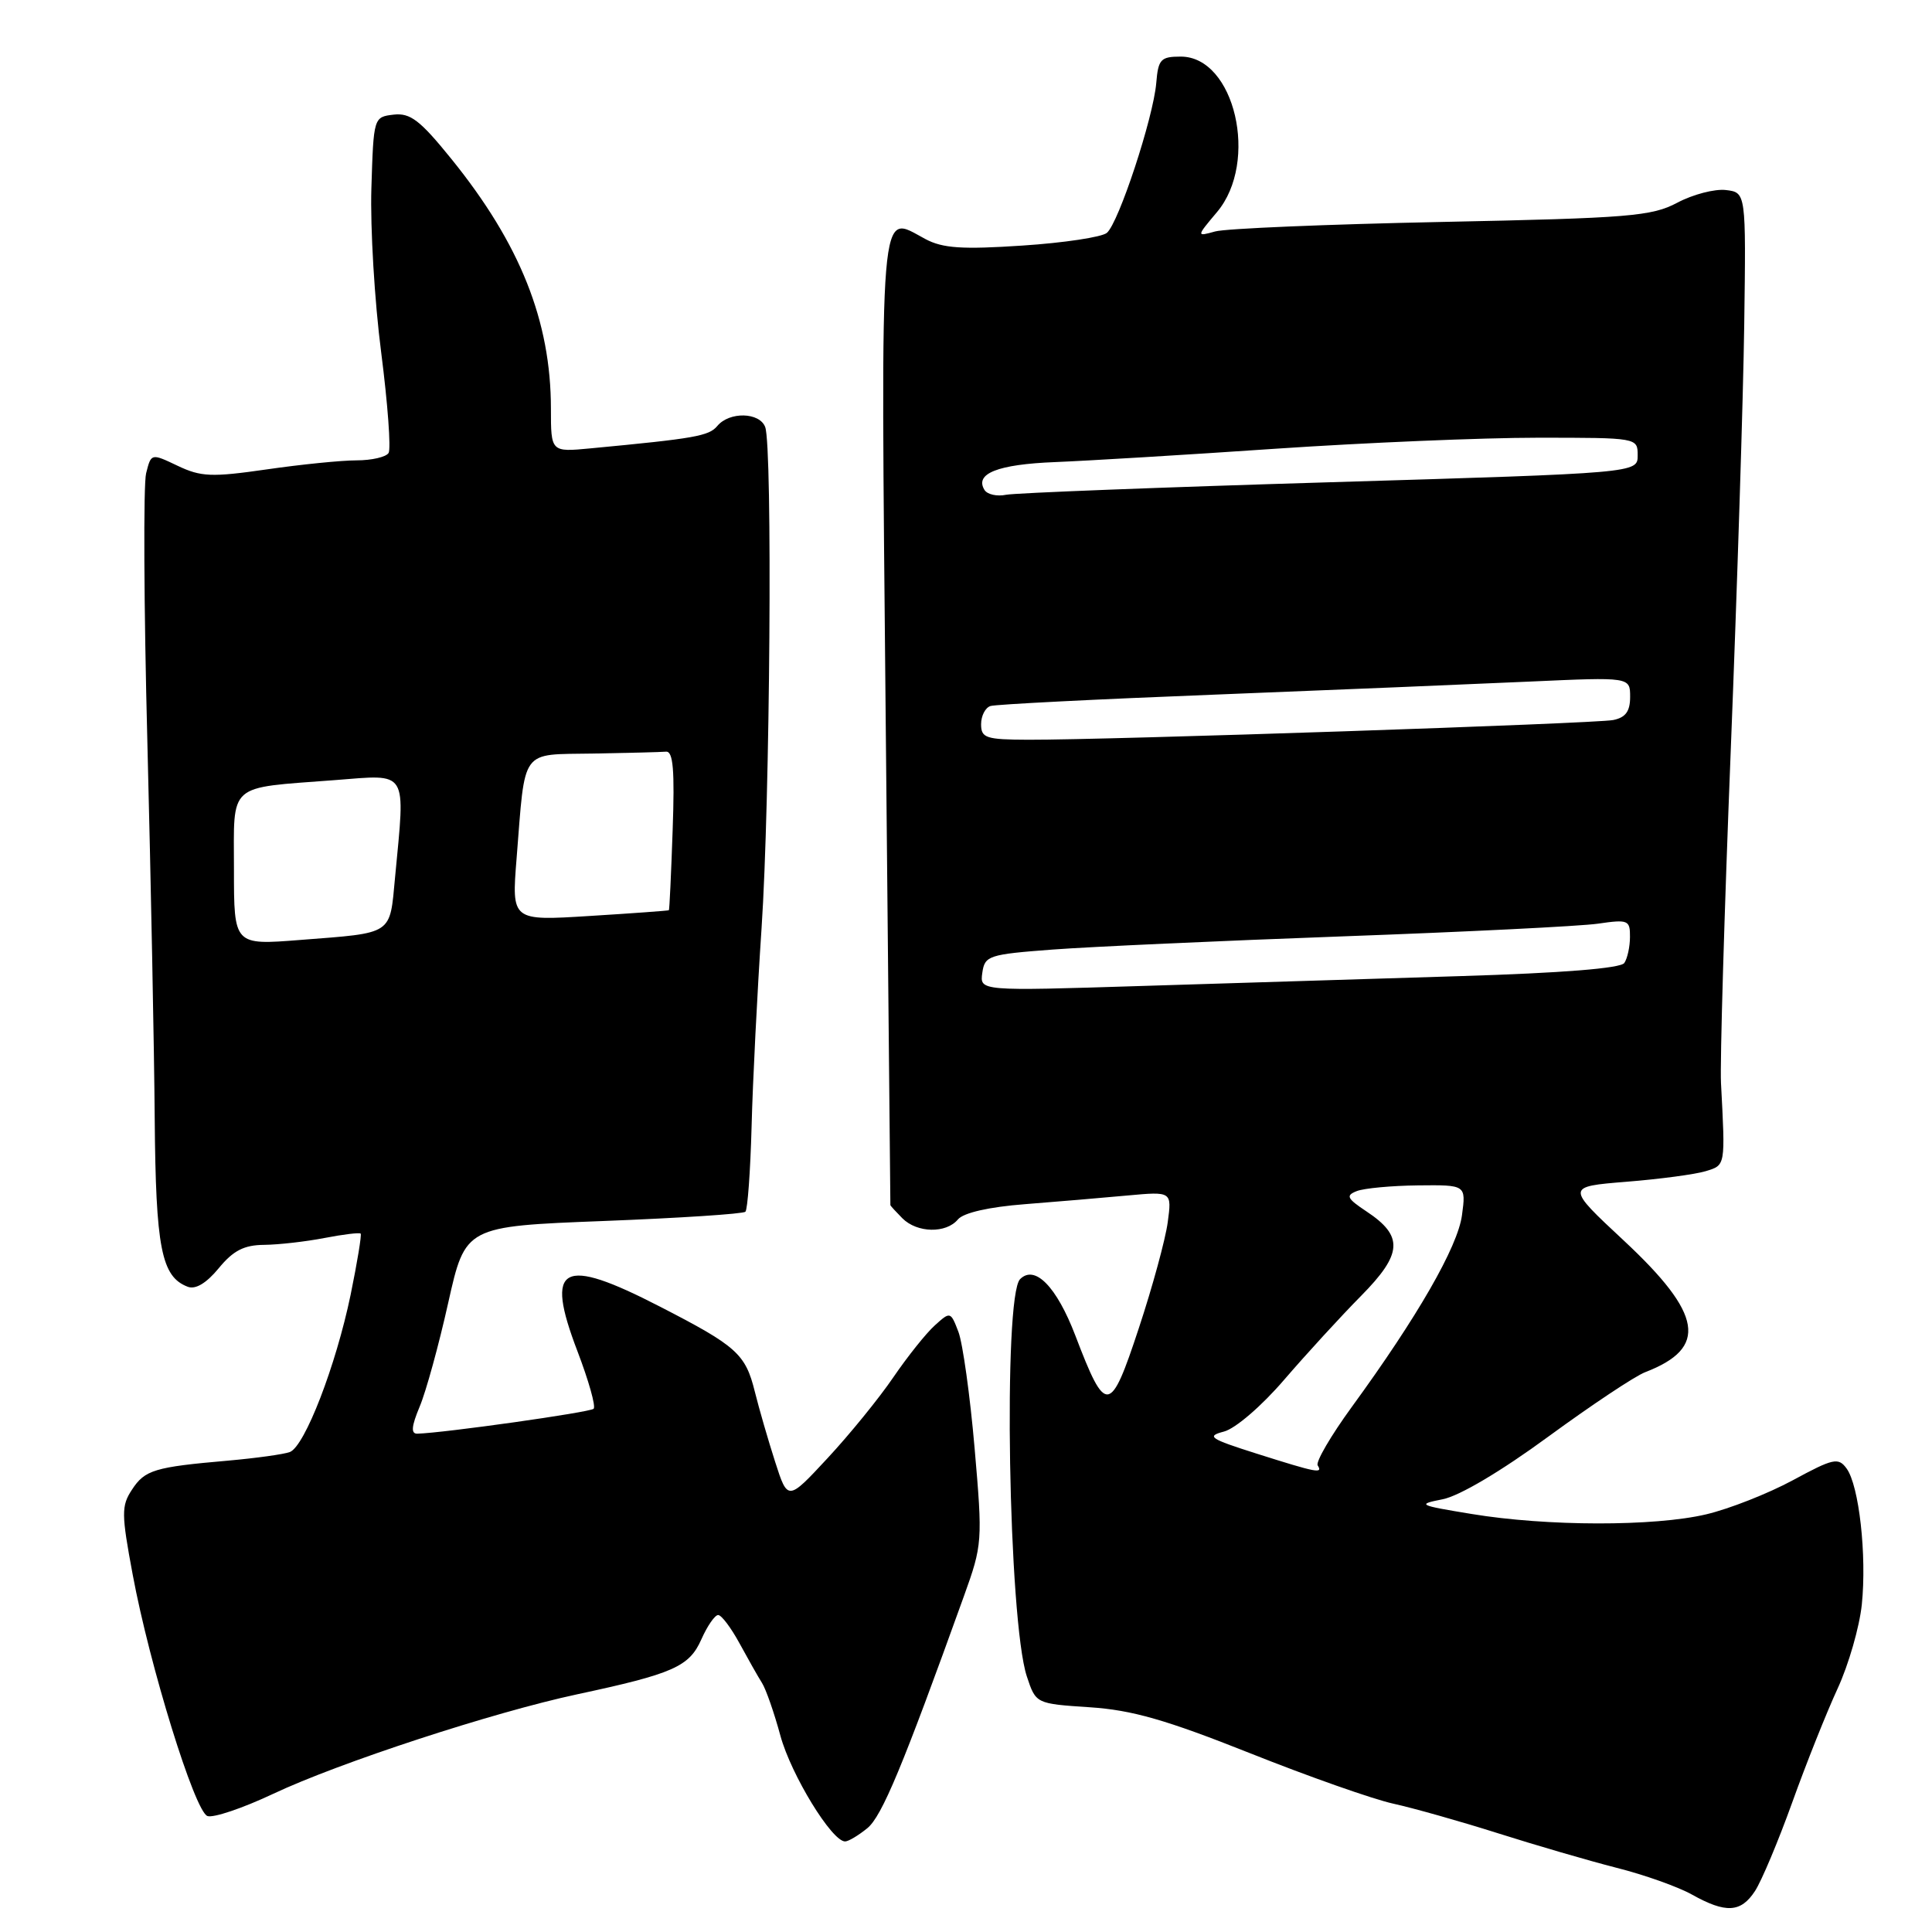 <?xml version="1.0" encoding="UTF-8" standalone="no"?>
<!DOCTYPE svg PUBLIC "-//W3C//DTD SVG 1.1//EN" "http://www.w3.org/Graphics/SVG/1.1/DTD/svg11.dtd" >
<svg xmlns="http://www.w3.org/2000/svg" xmlns:xlink="http://www.w3.org/1999/xlink" version="1.1" viewBox="0 0 256 256">
 <g >
 <path fill="currentColor"
d=" M 232.54 250.58 C 233.41 249.26 235.63 243.97 237.48 238.83 C 239.32 233.70 242.03 226.91 243.49 223.75 C 244.95 220.59 246.39 215.58 246.70 212.61 C 247.37 206.10 246.34 196.84 244.68 194.58 C 243.59 193.09 242.93 193.23 237.56 196.14 C 234.30 197.90 229.13 199.94 226.07 200.66 C 219.19 202.28 204.98 202.26 195.00 200.61 C 187.92 199.45 187.71 199.34 191.16 198.66 C 193.37 198.23 198.93 194.93 205.16 190.36 C 210.85 186.20 216.62 182.35 218.00 181.82 C 226.36 178.60 225.63 174.14 215.15 164.37 C 207.50 157.24 207.50 157.24 215.50 156.59 C 219.90 156.24 224.62 155.61 226.00 155.19 C 228.66 154.38 228.62 154.57 228.04 143.50 C 227.90 140.75 228.48 120.95 229.33 99.50 C 230.18 78.05 230.99 52.62 231.12 43.00 C 231.36 25.50 231.36 25.50 228.68 25.18 C 227.21 25.01 224.32 25.76 222.25 26.86 C 218.86 28.66 215.90 28.90 191.00 29.41 C 175.88 29.72 162.38 30.28 161.01 30.67 C 158.52 31.36 158.52 31.36 161.26 28.10 C 166.86 21.45 163.61 7.50 156.46 7.50 C 153.80 7.50 153.47 7.85 153.21 11.00 C 152.82 15.61 148.22 29.57 146.66 30.86 C 145.99 31.42 140.96 32.18 135.47 32.54 C 127.51 33.07 124.92 32.90 122.63 31.68 C 116.42 28.39 116.70 24.99 117.36 95.40 C 117.69 130.66 117.97 159.58 117.98 159.68 C 117.99 159.78 118.71 160.56 119.57 161.43 C 121.53 163.39 125.37 163.46 126.93 161.58 C 127.67 160.70 131.02 159.93 135.81 159.56 C 140.04 159.23 146.15 158.71 149.39 158.41 C 155.28 157.87 155.28 157.87 154.73 161.96 C 154.43 164.21 152.71 170.52 150.90 175.99 C 147.11 187.49 146.53 187.56 142.49 176.97 C 140.01 170.49 137.13 167.54 135.17 169.49 C 132.89 171.76 133.62 214.73 136.06 222.13 C 137.26 225.75 137.26 225.75 144.38 226.22 C 150.00 226.59 154.48 227.87 165.64 232.31 C 173.42 235.41 181.97 238.42 184.64 239.00 C 187.31 239.59 193.55 241.35 198.50 242.92 C 203.45 244.49 210.51 246.55 214.19 247.49 C 217.88 248.42 222.38 250.02 224.19 251.04 C 228.68 253.55 230.67 253.44 232.54 250.58 Z  M 114.92 242.25 C 116.86 240.67 119.60 234.08 127.72 211.51 C 130.18 204.68 130.21 204.24 129.14 191.89 C 128.54 184.94 127.57 178.01 127.00 176.49 C 125.96 173.77 125.92 173.76 123.87 175.62 C 122.72 176.65 120.25 179.75 118.37 182.50 C 116.50 185.25 112.58 190.07 109.67 193.20 C 104.38 198.90 104.38 198.90 102.71 193.70 C 101.79 190.84 100.58 186.66 100.02 184.41 C 98.78 179.40 97.63 178.37 87.46 173.14 C 74.40 166.41 72.15 167.62 76.51 179.03 C 78.00 182.93 78.97 186.36 78.66 186.67 C 78.19 187.14 58.85 189.87 55.30 189.97 C 54.43 189.99 54.51 189.01 55.61 186.38 C 56.45 184.39 58.15 178.20 59.39 172.63 C 61.66 162.50 61.66 162.50 79.95 161.79 C 90.01 161.40 98.48 160.85 98.77 160.56 C 99.06 160.27 99.43 155.19 99.59 149.27 C 99.74 143.35 100.34 131.53 100.91 123.00 C 102.04 106.19 102.38 59.15 101.39 56.58 C 100.64 54.61 96.65 54.52 95.05 56.44 C 93.94 57.78 92.09 58.10 78.25 59.41 C 73.00 59.91 73.00 59.91 73.00 54.16 C 73.00 42.55 68.92 32.32 59.81 21.06 C 55.66 15.93 54.37 14.94 52.16 15.19 C 49.51 15.50 49.50 15.55 49.21 24.95 C 49.05 30.14 49.63 39.94 50.51 46.71 C 51.38 53.49 51.82 59.48 51.49 60.02 C 51.16 60.56 49.24 61.00 47.24 61.00 C 45.24 61.00 39.88 61.54 35.33 62.20 C 28.04 63.25 26.63 63.19 23.54 61.72 C 20.03 60.05 20.03 60.05 19.36 62.72 C 18.99 64.19 19.06 80.27 19.53 98.45 C 19.99 116.63 20.43 139.03 20.50 148.23 C 20.64 165.37 21.38 169.17 24.87 170.50 C 25.90 170.90 27.34 170.04 28.98 168.05 C 30.90 165.71 32.33 164.97 35.00 164.95 C 36.92 164.93 40.52 164.52 43.00 164.04 C 45.48 163.56 47.63 163.30 47.79 163.46 C 47.94 163.61 47.34 167.26 46.46 171.56 C 44.51 180.96 40.39 191.63 38.41 192.40 C 37.62 192.70 33.94 193.21 30.24 193.54 C 20.47 194.39 19.19 194.77 17.48 197.40 C 16.07 199.54 16.08 200.60 17.58 208.63 C 19.83 220.73 25.79 239.98 27.48 240.63 C 28.24 240.92 32.15 239.60 36.18 237.70 C 44.90 233.58 65.33 226.89 76.50 224.50 C 89.21 221.78 91.33 220.84 92.93 217.23 C 93.72 215.45 94.72 214.00 95.16 214.00 C 95.60 214.00 96.87 215.69 97.99 217.75 C 99.11 219.81 100.45 222.18 100.97 223.00 C 101.49 223.82 102.59 226.97 103.41 230.00 C 104.83 235.18 110.22 244.00 111.98 244.00 C 112.42 244.00 113.74 243.21 114.92 242.25 Z  M 166.50 192.61 C 160.29 190.64 159.80 190.31 162.18 189.69 C 163.69 189.30 167.18 186.30 170.18 182.80 C 173.11 179.40 177.68 174.41 180.34 171.72 C 185.86 166.13 186.01 163.79 181.05 160.51 C 178.48 158.80 178.29 158.41 179.77 157.83 C 180.72 157.45 184.37 157.11 187.88 157.07 C 194.26 157.00 194.26 157.00 193.72 161.02 C 193.16 165.21 187.83 174.48 179.11 186.44 C 176.35 190.23 174.32 193.71 174.60 194.17 C 175.31 195.30 174.55 195.16 166.50 192.61 Z  M 130.16 128.91 C 130.48 126.63 130.98 126.46 139.50 125.82 C 144.45 125.45 161.78 124.66 178.00 124.07 C 194.22 123.48 209.41 122.73 211.75 122.39 C 215.73 121.81 216.00 121.92 215.98 124.14 C 215.98 125.44 215.64 127.00 215.23 127.60 C 214.76 128.31 206.99 128.93 193.50 129.34 C 181.95 129.70 162.90 130.29 151.16 130.65 C 129.82 131.32 129.82 131.32 130.16 128.91 Z  M 130.00 95.97 C 130.00 94.85 130.56 93.76 131.25 93.55 C 131.94 93.33 145.32 92.65 161.00 92.04 C 176.68 91.42 195.46 90.64 202.75 90.31 C 216.00 89.71 216.00 89.71 216.00 92.34 C 216.00 94.26 215.40 95.08 213.75 95.41 C 211.38 95.88 146.97 98.05 136.25 98.02 C 130.64 98.00 130.00 97.79 130.00 95.97 Z  M 130.45 64.92 C 129.11 62.75 132.21 61.53 139.78 61.23 C 144.03 61.06 157.18 60.27 169.00 59.46 C 180.82 58.66 196.46 58.00 203.75 58.00 C 216.97 58.00 217.00 58.00 217.00 60.34 C 217.00 62.68 217.00 62.68 176.25 63.90 C 153.84 64.57 134.52 65.32 133.31 65.56 C 132.11 65.81 130.82 65.52 130.45 64.92 Z  M 31.00 115.23 C 31.00 103.59 30.00 104.47 44.36 103.37 C 54.19 102.61 53.71 101.84 52.35 116.23 C 51.62 123.98 52.22 123.58 39.75 124.55 C 31.00 125.24 31.00 125.24 31.00 115.23 Z  M 68.45 113.76 C 69.63 98.96 68.85 100.02 78.58 99.85 C 83.21 99.77 87.56 99.66 88.25 99.60 C 89.20 99.52 89.41 102.04 89.13 110.00 C 88.93 115.78 88.71 120.55 88.63 120.61 C 88.56 120.67 83.84 121.02 78.14 121.37 C 67.79 122.02 67.79 122.02 68.45 113.76 Z "/>
</g>
</svg>